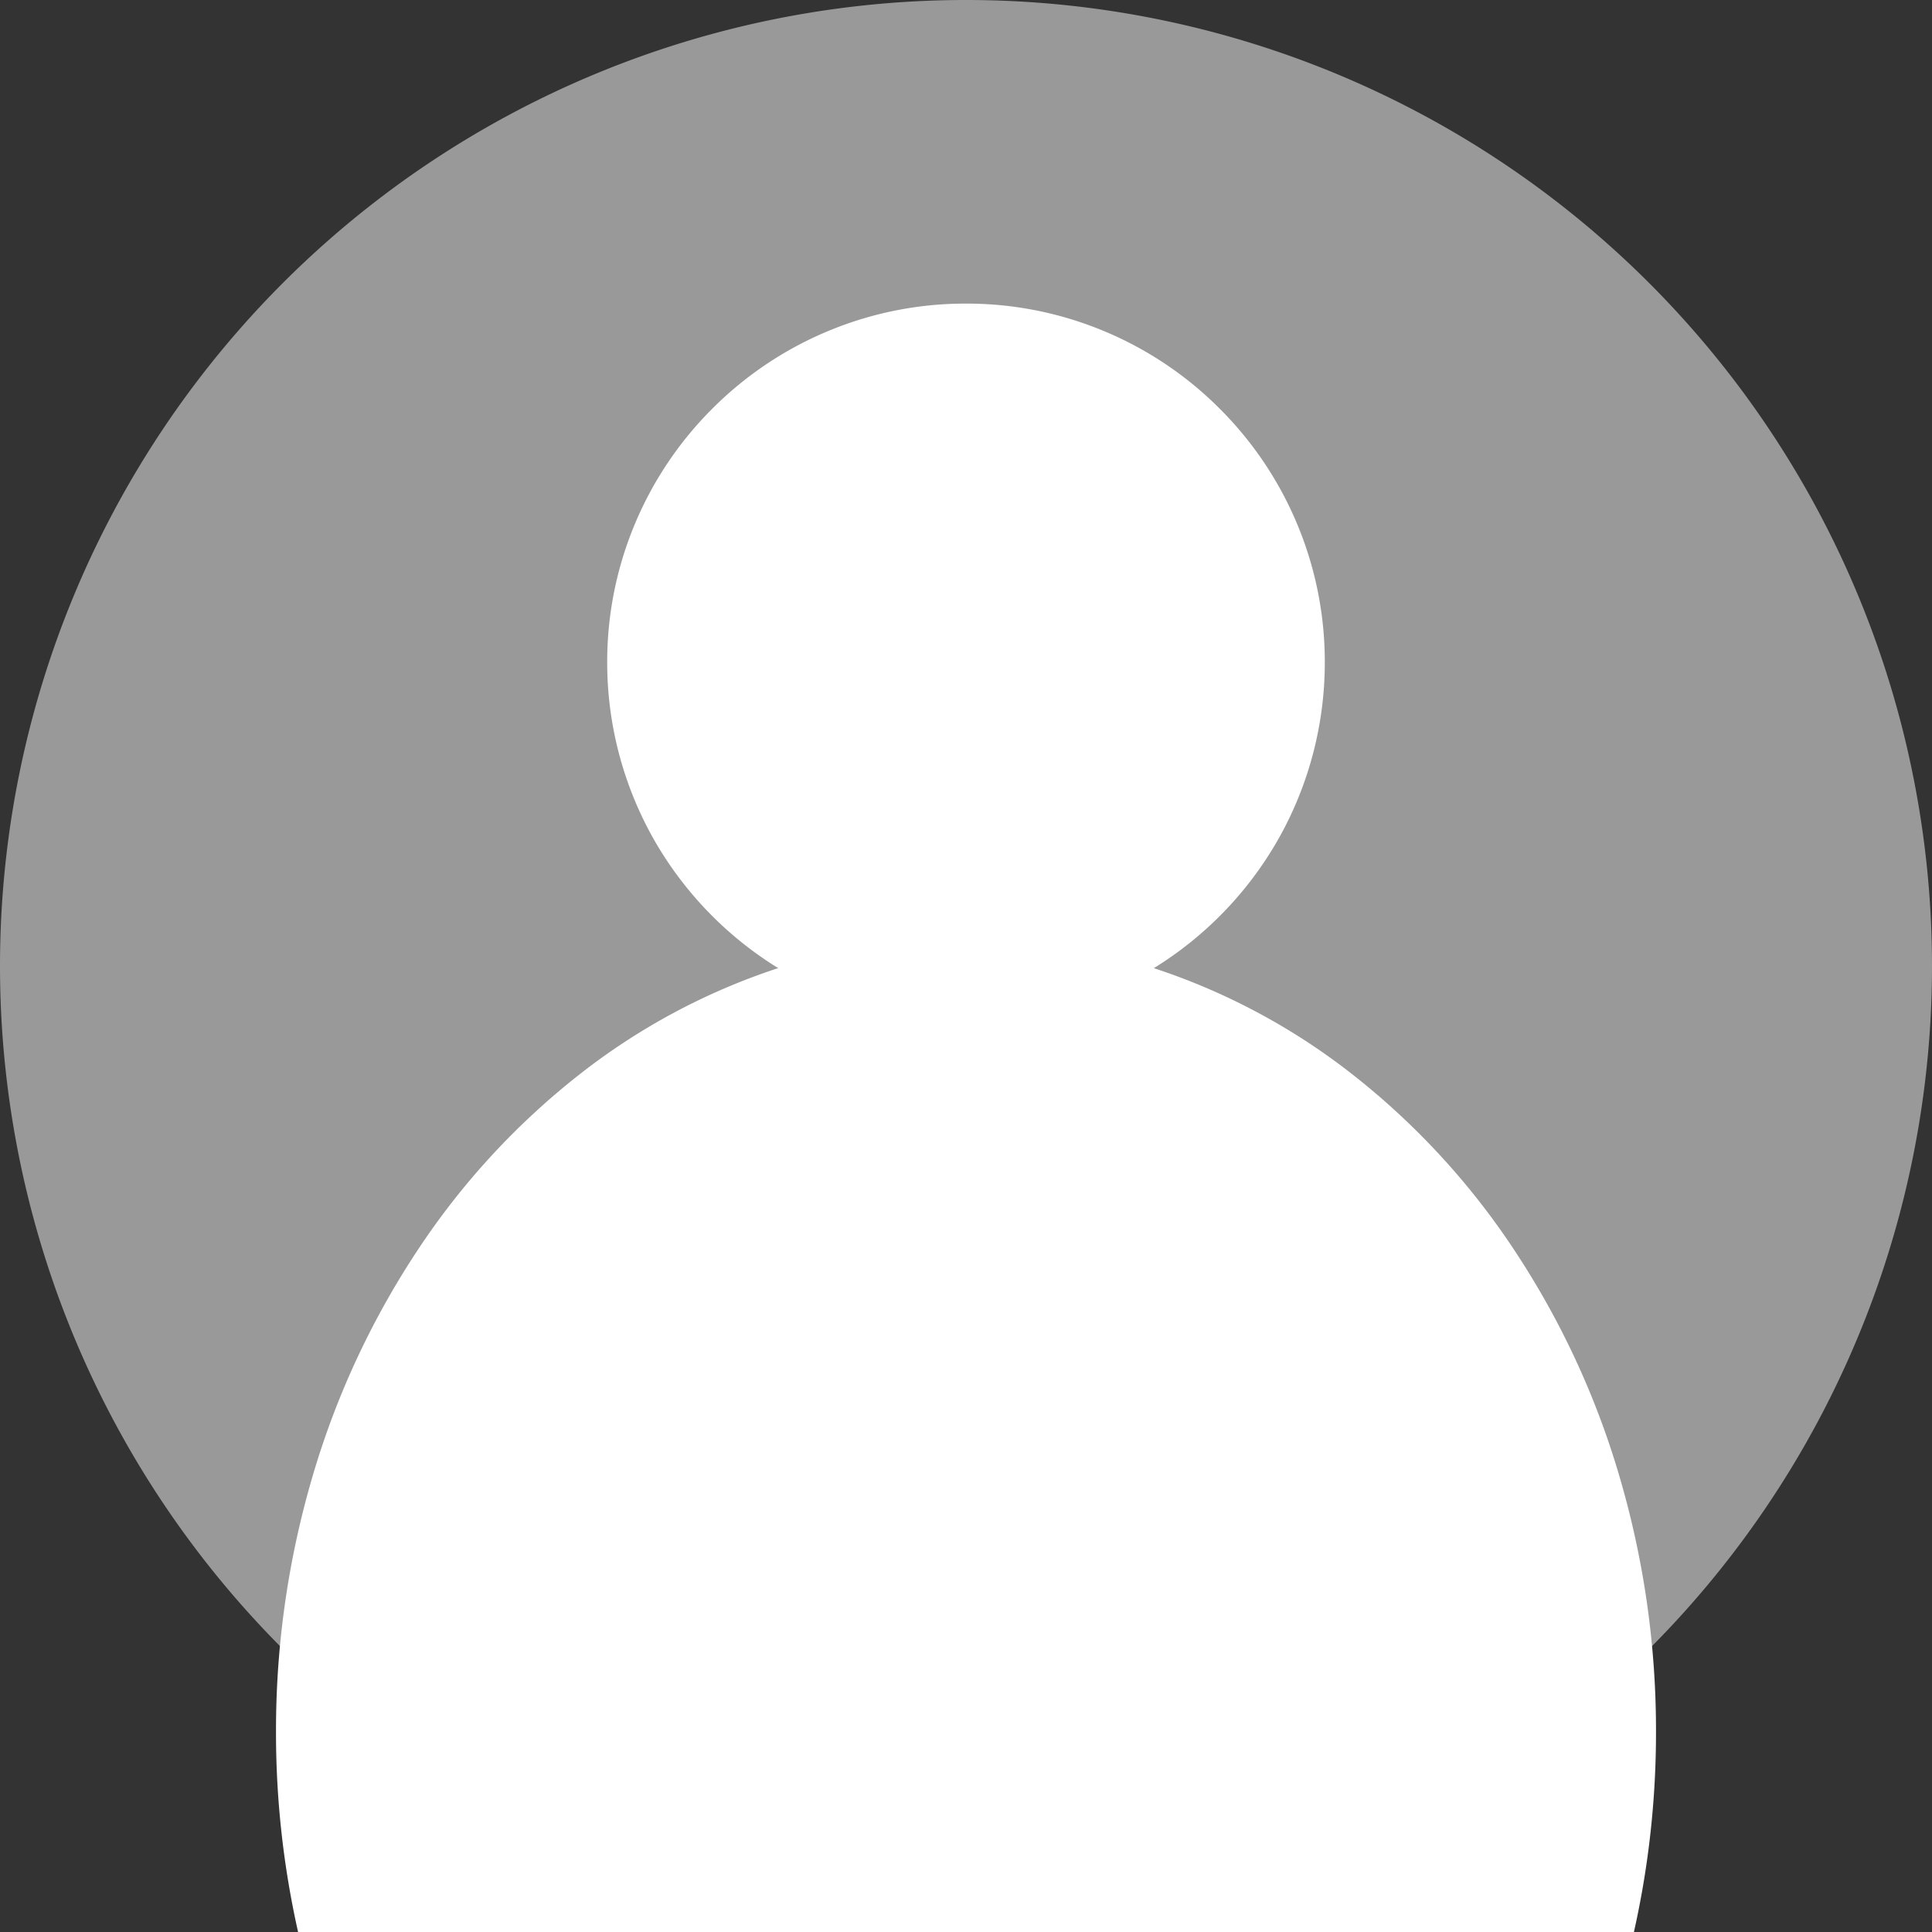 <svg xmlns="http://www.w3.org/2000/svg" viewBox="8335 3239 140 140"><rect x="8335" y="3239" width="140" height="140" fill="#333333" stroke="none"/><g id="Group_6" data-name="Group 6" transform="translate(7860 1713)"><path id="Path_31" data-name="Path 31" d="M70 0A70 70 0 110 70 70 70 0 0170 0z" transform="translate(475 1526)" fill="#999"/><path id="Path_28" data-name="Path 28" d="M-7811.6 118h-96.8a65.914 65.914 0 01-1.6-14.5 65.25 65.25 0 012.732-18.8 60.459 60.459 0 017.587-16.193 53.934 53.934 0 0111.525-12.534 47.072 47.072 0 0114.546-7.82 26.169 26.169 0 01-8.983-9.28A26 26 0 01-7886 26a25.845 25.845 0 012.043-10.12 25.912 25.912 0 015.572-8.264 25.911 25.911 0 018.264-5.572A25.839 25.839 0 01-7860 0a25.836 25.836 0 0110.121 2.043 25.911 25.911 0 018.264 5.572 25.912 25.912 0 015.572 8.264A25.845 25.845 0 01-7834 26a26 26 0 01-3.407 12.876 26.168 26.168 0 01-8.982 9.28 47.068 47.068 0 0114.545 7.82 53.958 53.958 0 0111.525 12.534 60.461 60.461 0 017.587 16.193A65.228 65.228 0 01-7810 103.5a65.889 65.889 0 01-1.6 14.5z" transform="translate(8405 1548)" fill="#fff"/></g></svg>